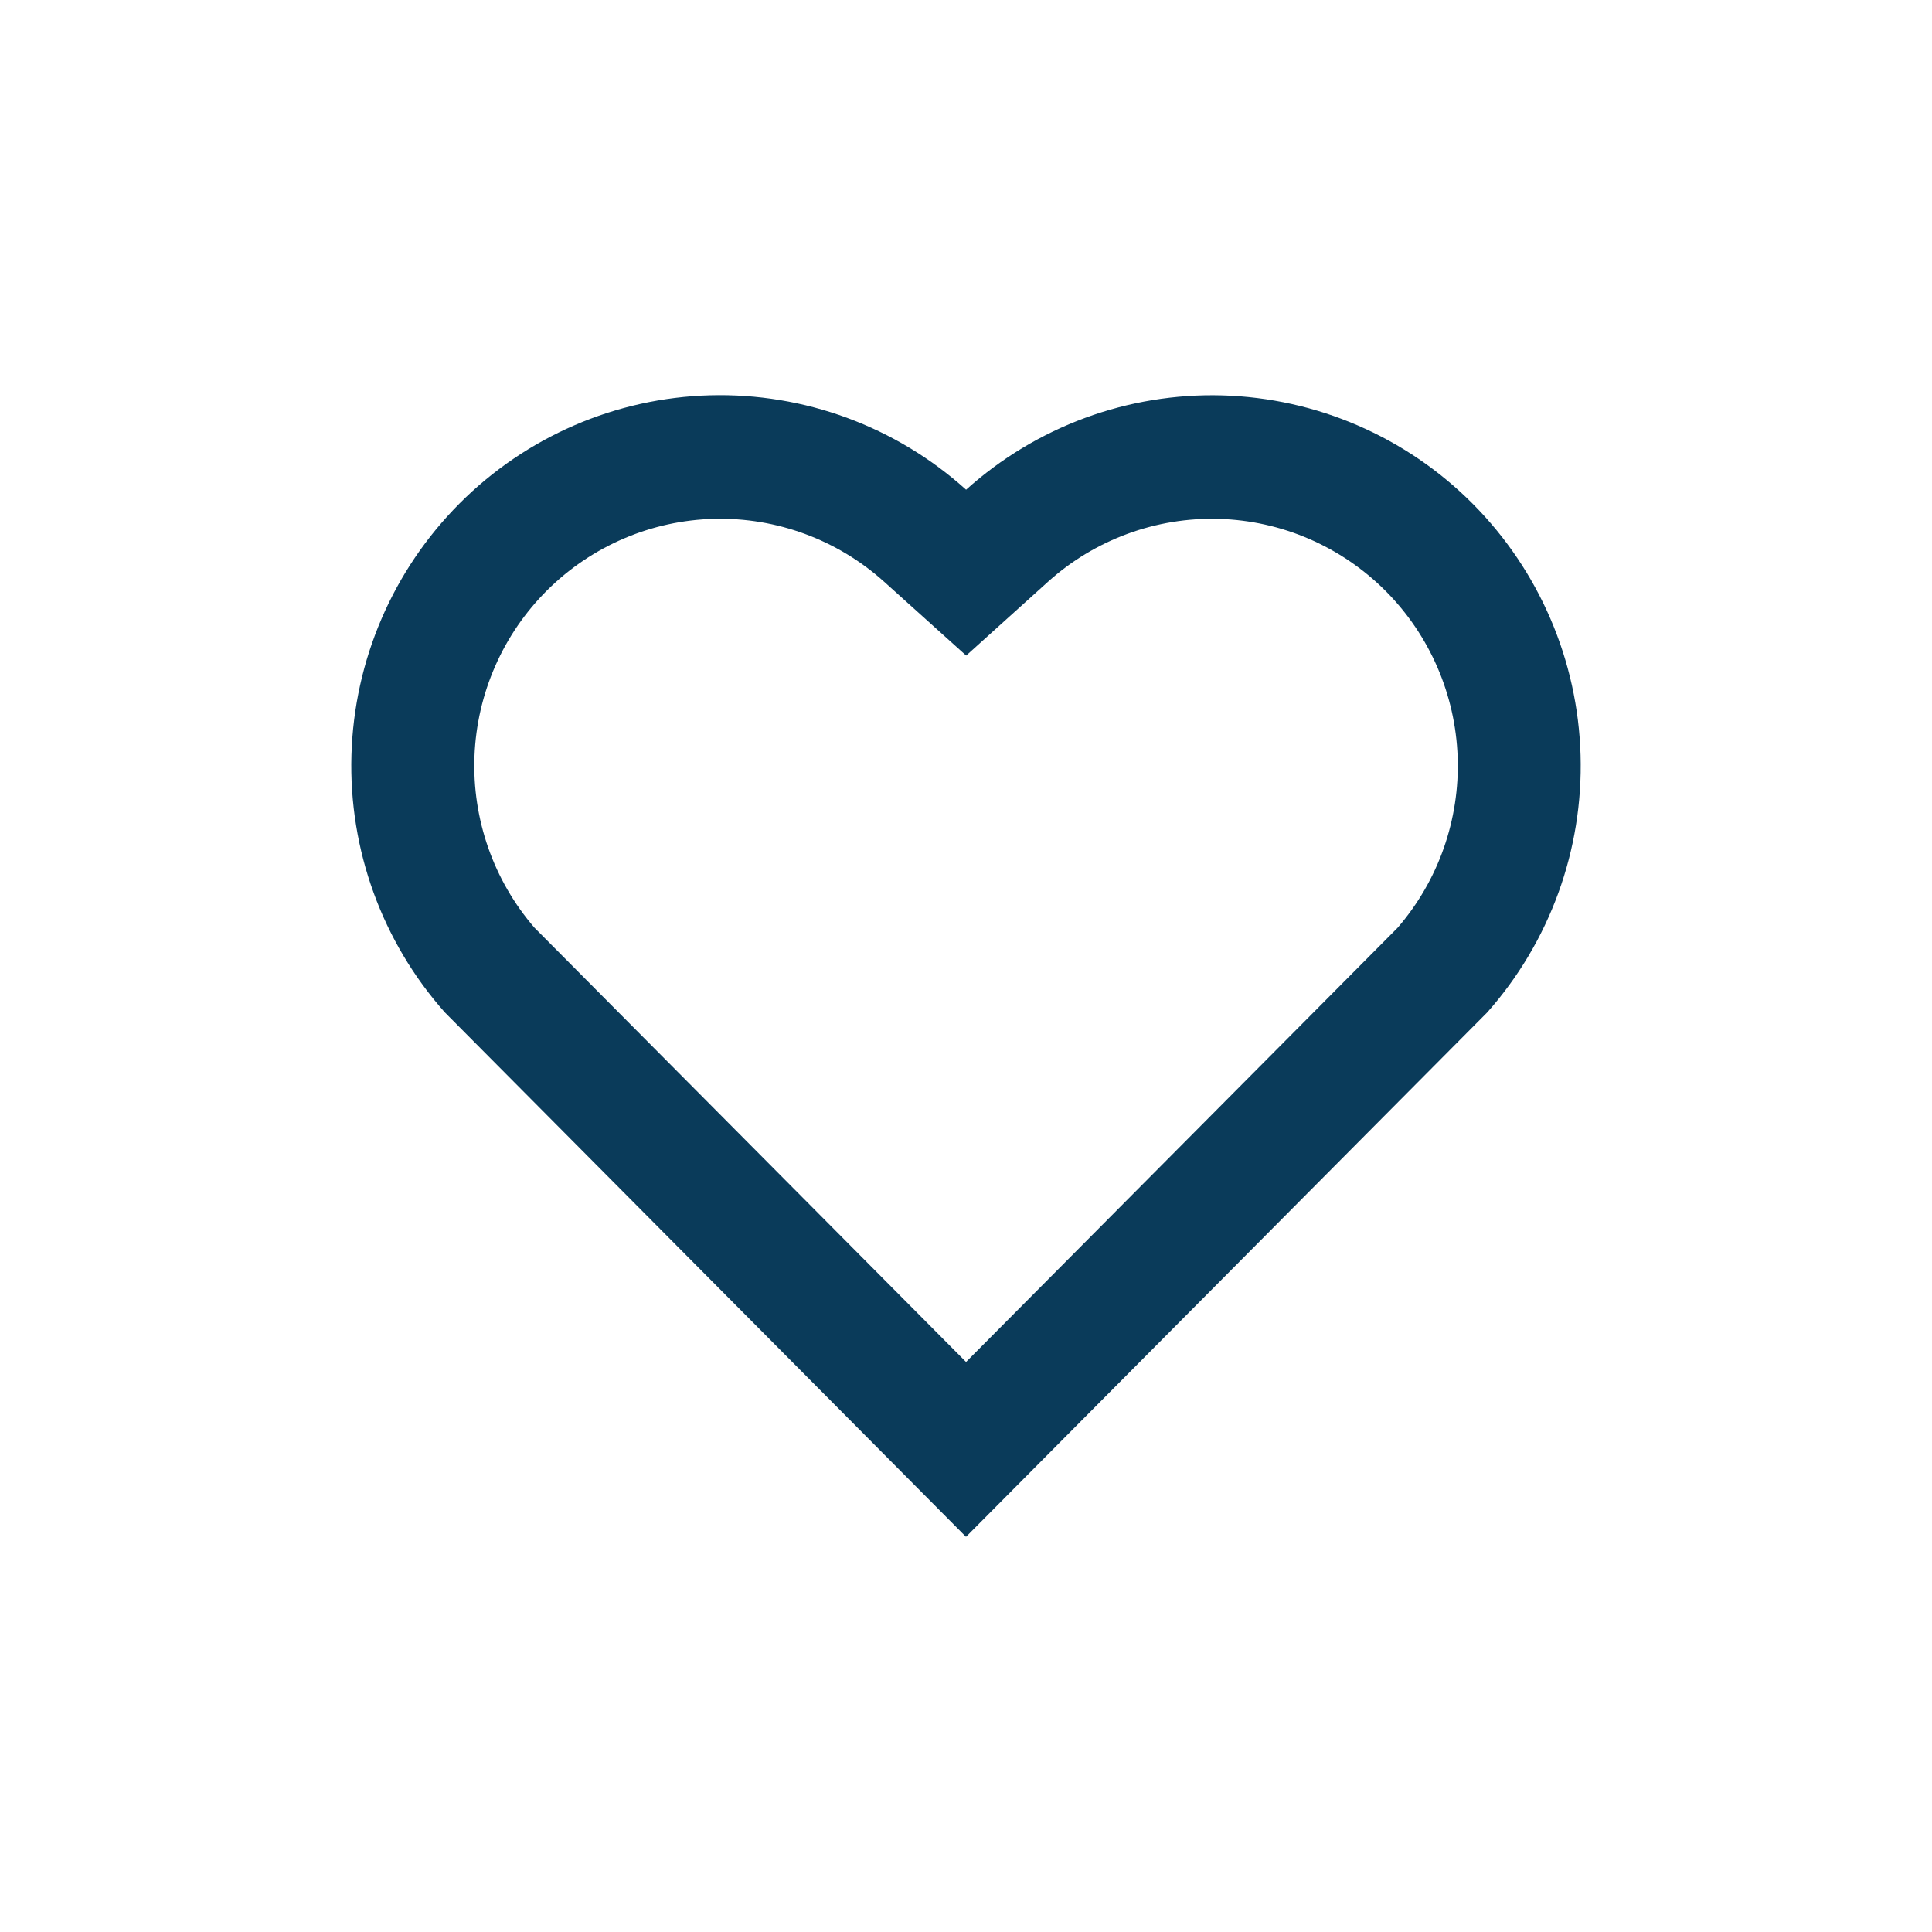 <svg width="44" height="44" viewBox="0 0 44 44" fill="none" xmlns="http://www.w3.org/2000/svg">
<path d="M22.002 11.153C23.602 9.714 25.689 8.946 27.834 9.005C29.98 9.065 32.022 9.948 33.54 11.473C35.056 12.997 35.935 15.045 35.996 17.199C36.058 19.353 35.297 21.448 33.87 23.057L22 35L10.132 23.057C8.703 21.448 7.941 19.35 8.004 17.195C8.066 15.039 8.947 12.989 10.466 11.466C11.985 9.943 14.027 9.061 16.172 9.003C18.317 8.945 20.404 9.714 22.002 11.153ZM31.558 13.46C30.546 12.445 29.187 11.857 27.758 11.817C26.328 11.777 24.938 12.288 23.872 13.245L22.004 14.93L20.134 13.247C19.072 12.293 17.689 11.781 16.265 11.816C14.841 11.851 13.485 12.43 12.47 13.434C11.456 14.438 10.861 15.793 10.806 17.223C10.751 18.653 11.24 20.05 12.174 21.13L22.001 31.018L31.828 21.131C32.758 20.056 33.247 18.666 33.197 17.242C33.147 15.819 32.561 14.467 31.558 13.46Z" fill="#0A3B5A"/>
</svg>
